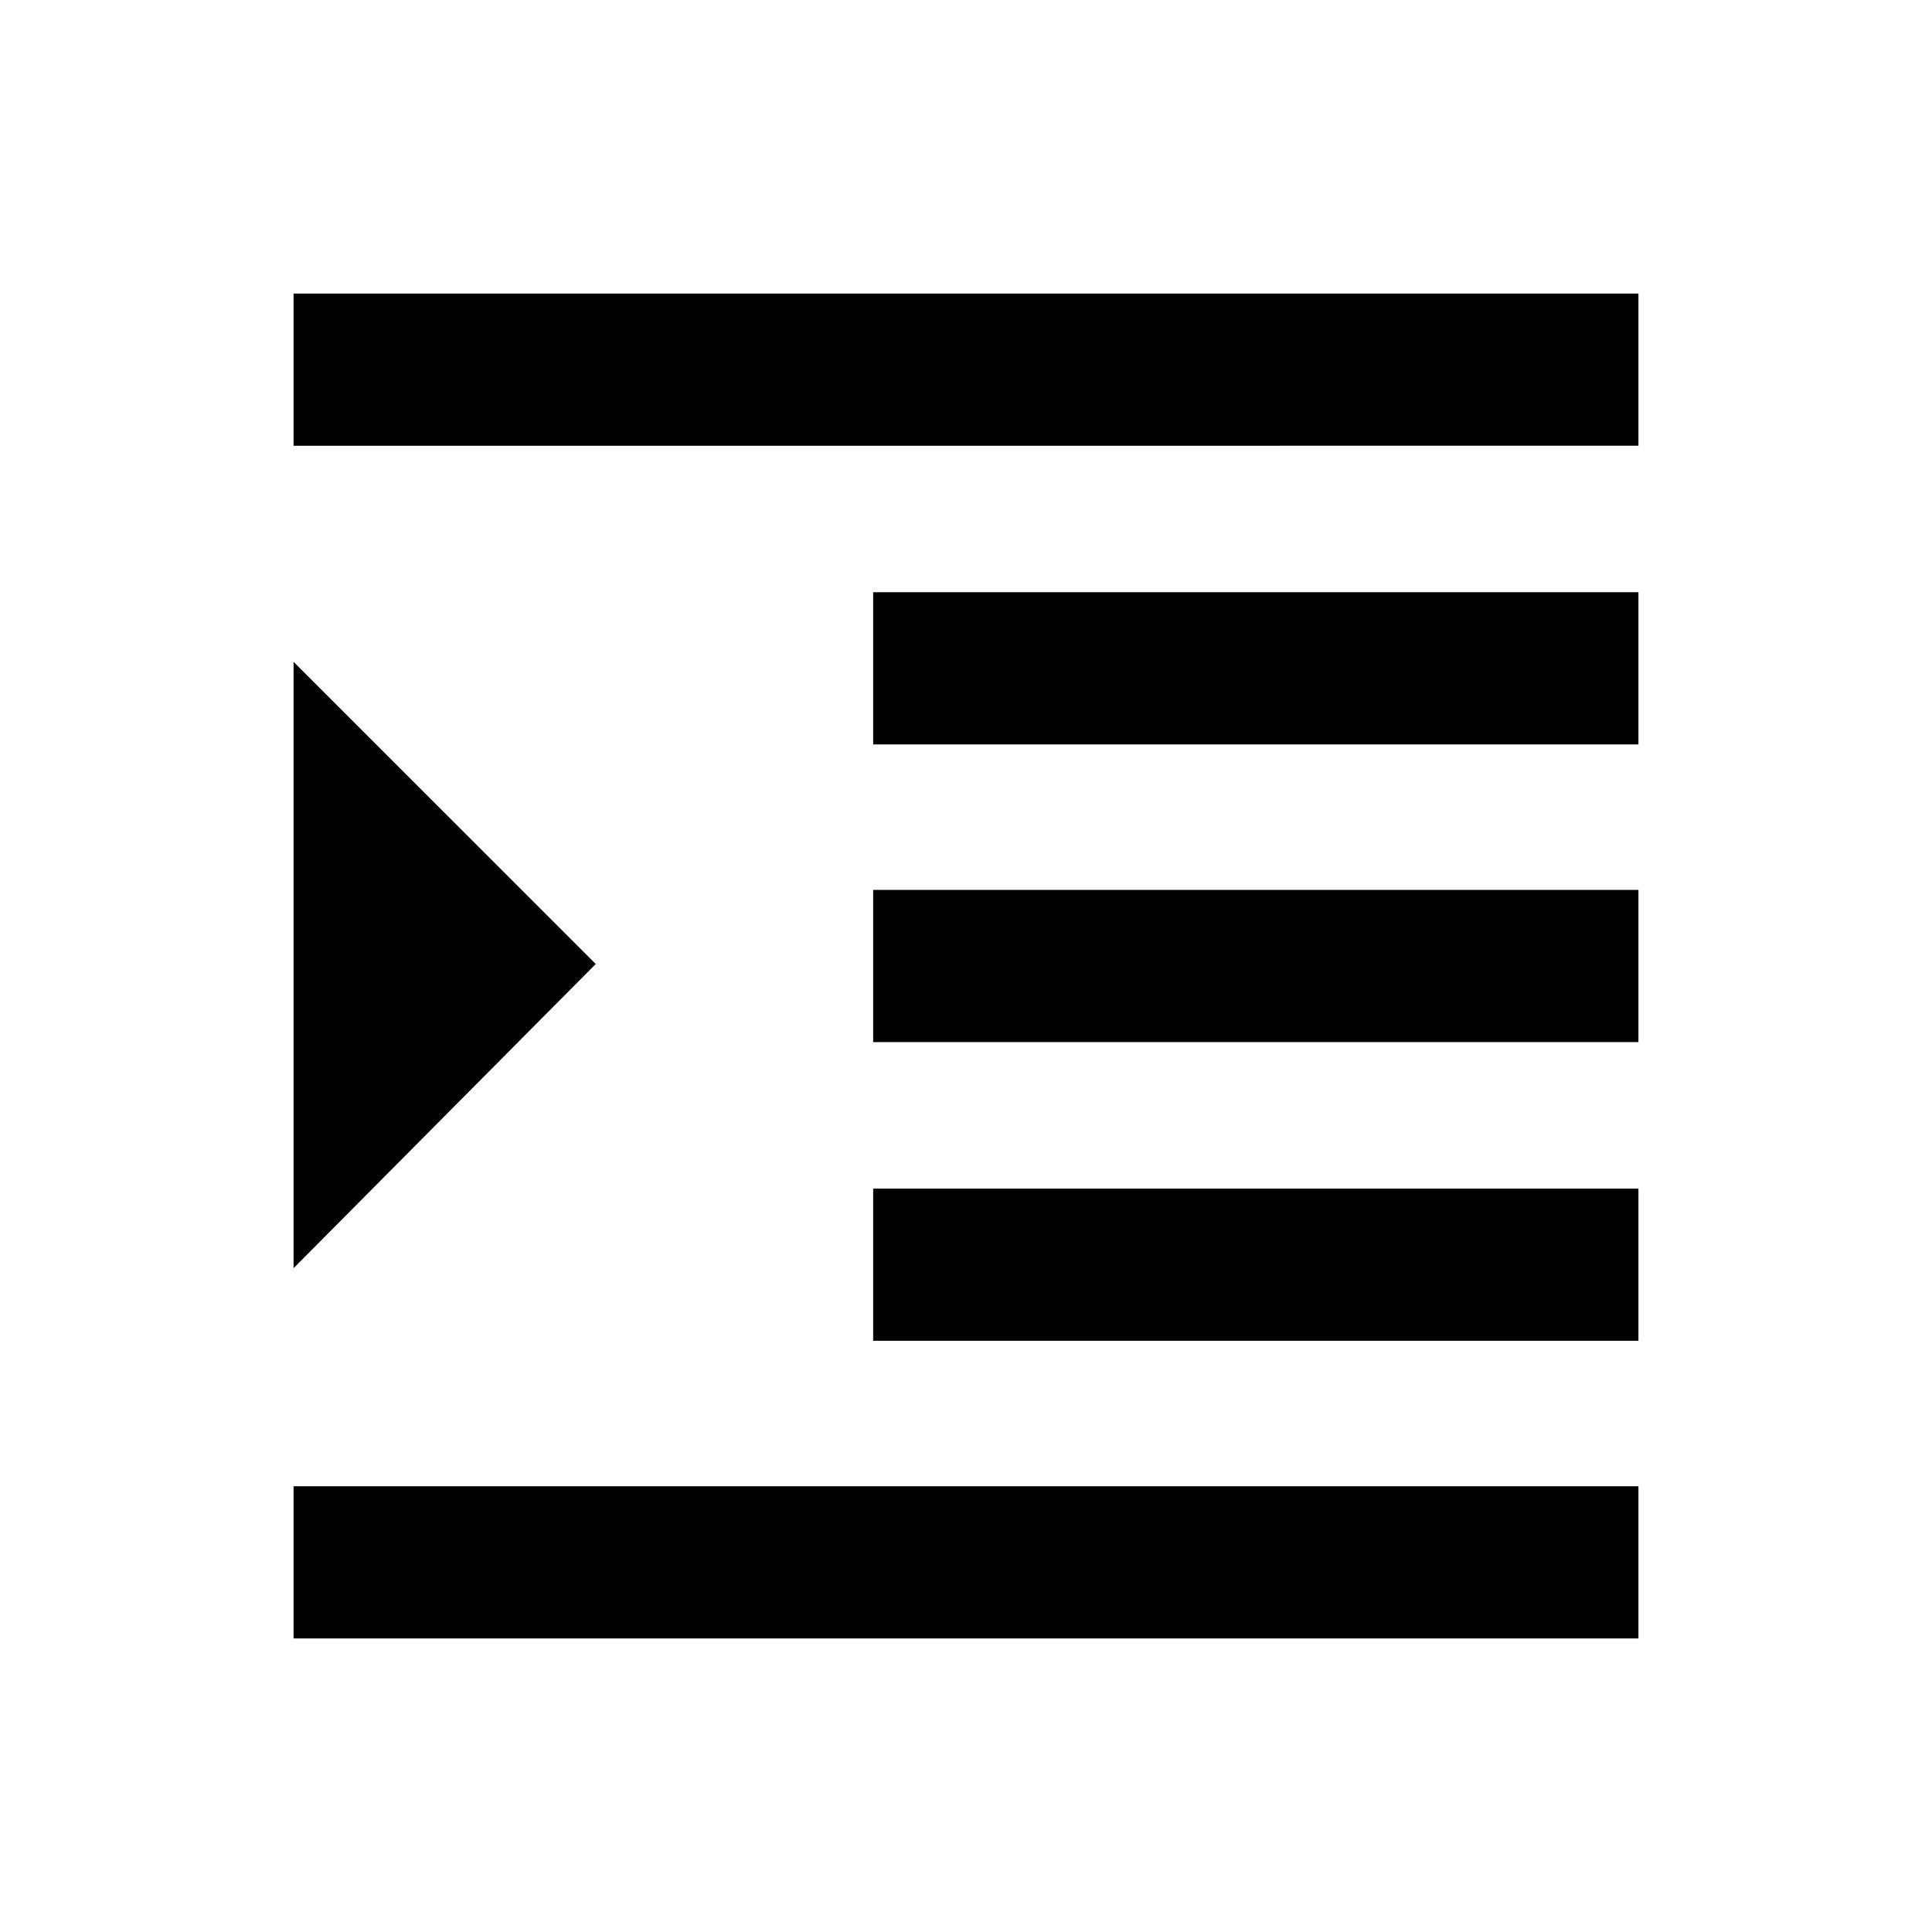<svg xmlns="http://www.w3.org/2000/svg" height="20" viewBox="0 -960 960 960" width="20"><path d="M145.87-145.87v-75.61h668.26v75.61H145.87Zm288-147.91v-75.61h380.26v75.61H433.87Zm0-148.42v-75.6h380.26v75.6H433.87Zm0-147.91v-75.61h380.26v75.61H433.87Zm-288-148.41v-75.61h668.26v75.61H145.87Zm0 408.67v-301.3L296.02-481 145.87-329.85Z"/></svg>